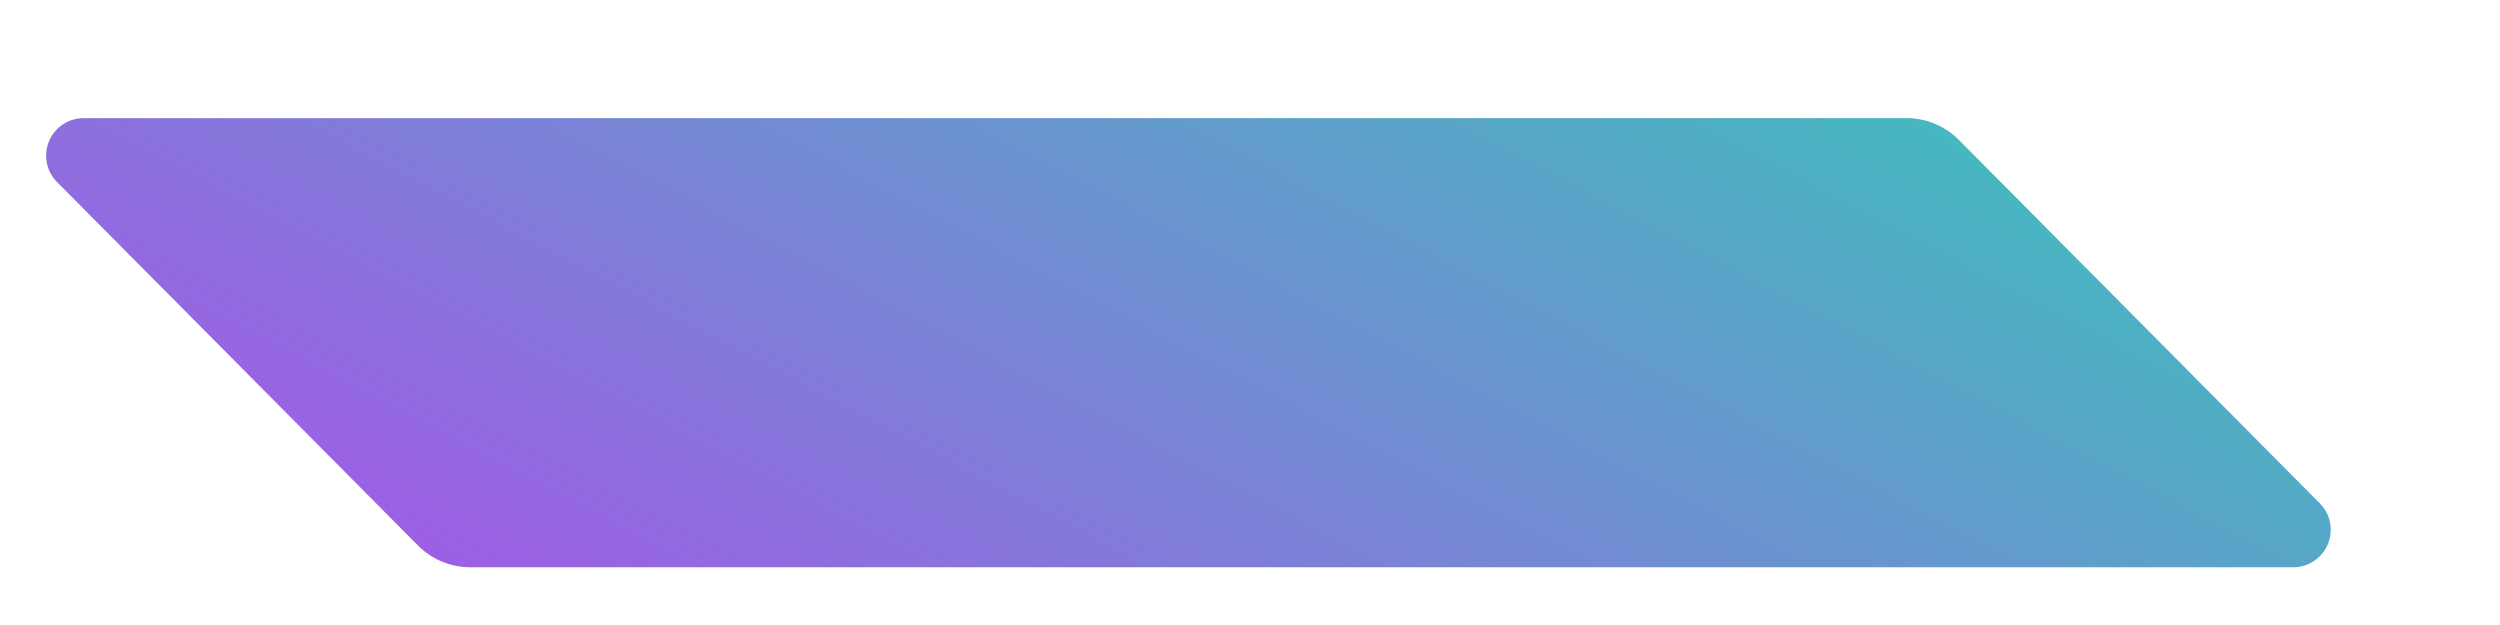 <svg width="12" height="3" viewBox="0 0 12 3" fill="none" xmlns="http://www.w3.org/2000/svg">
    <path d="M9.404.673A.355.355 0 0 0 9.15.567H.401a.18.18 0 0 0-.126.308l1.73 1.742a.355.355 0 0 0 .252.106h8.752a.18.18 0 0 0 .126-.307L9.404.673z" fill="url(#a)"/>
    <defs>
        <linearGradient id="a" x1="8.839" y1="-4.41" x2="2.7" y2="7.248" gradientUnits="userSpaceOnUse">
            <stop stop-color="#00FFA3"/>
            <stop offset="1" stop-color="#DC1FFF"/>
        </linearGradient>
    </defs>
</svg>
